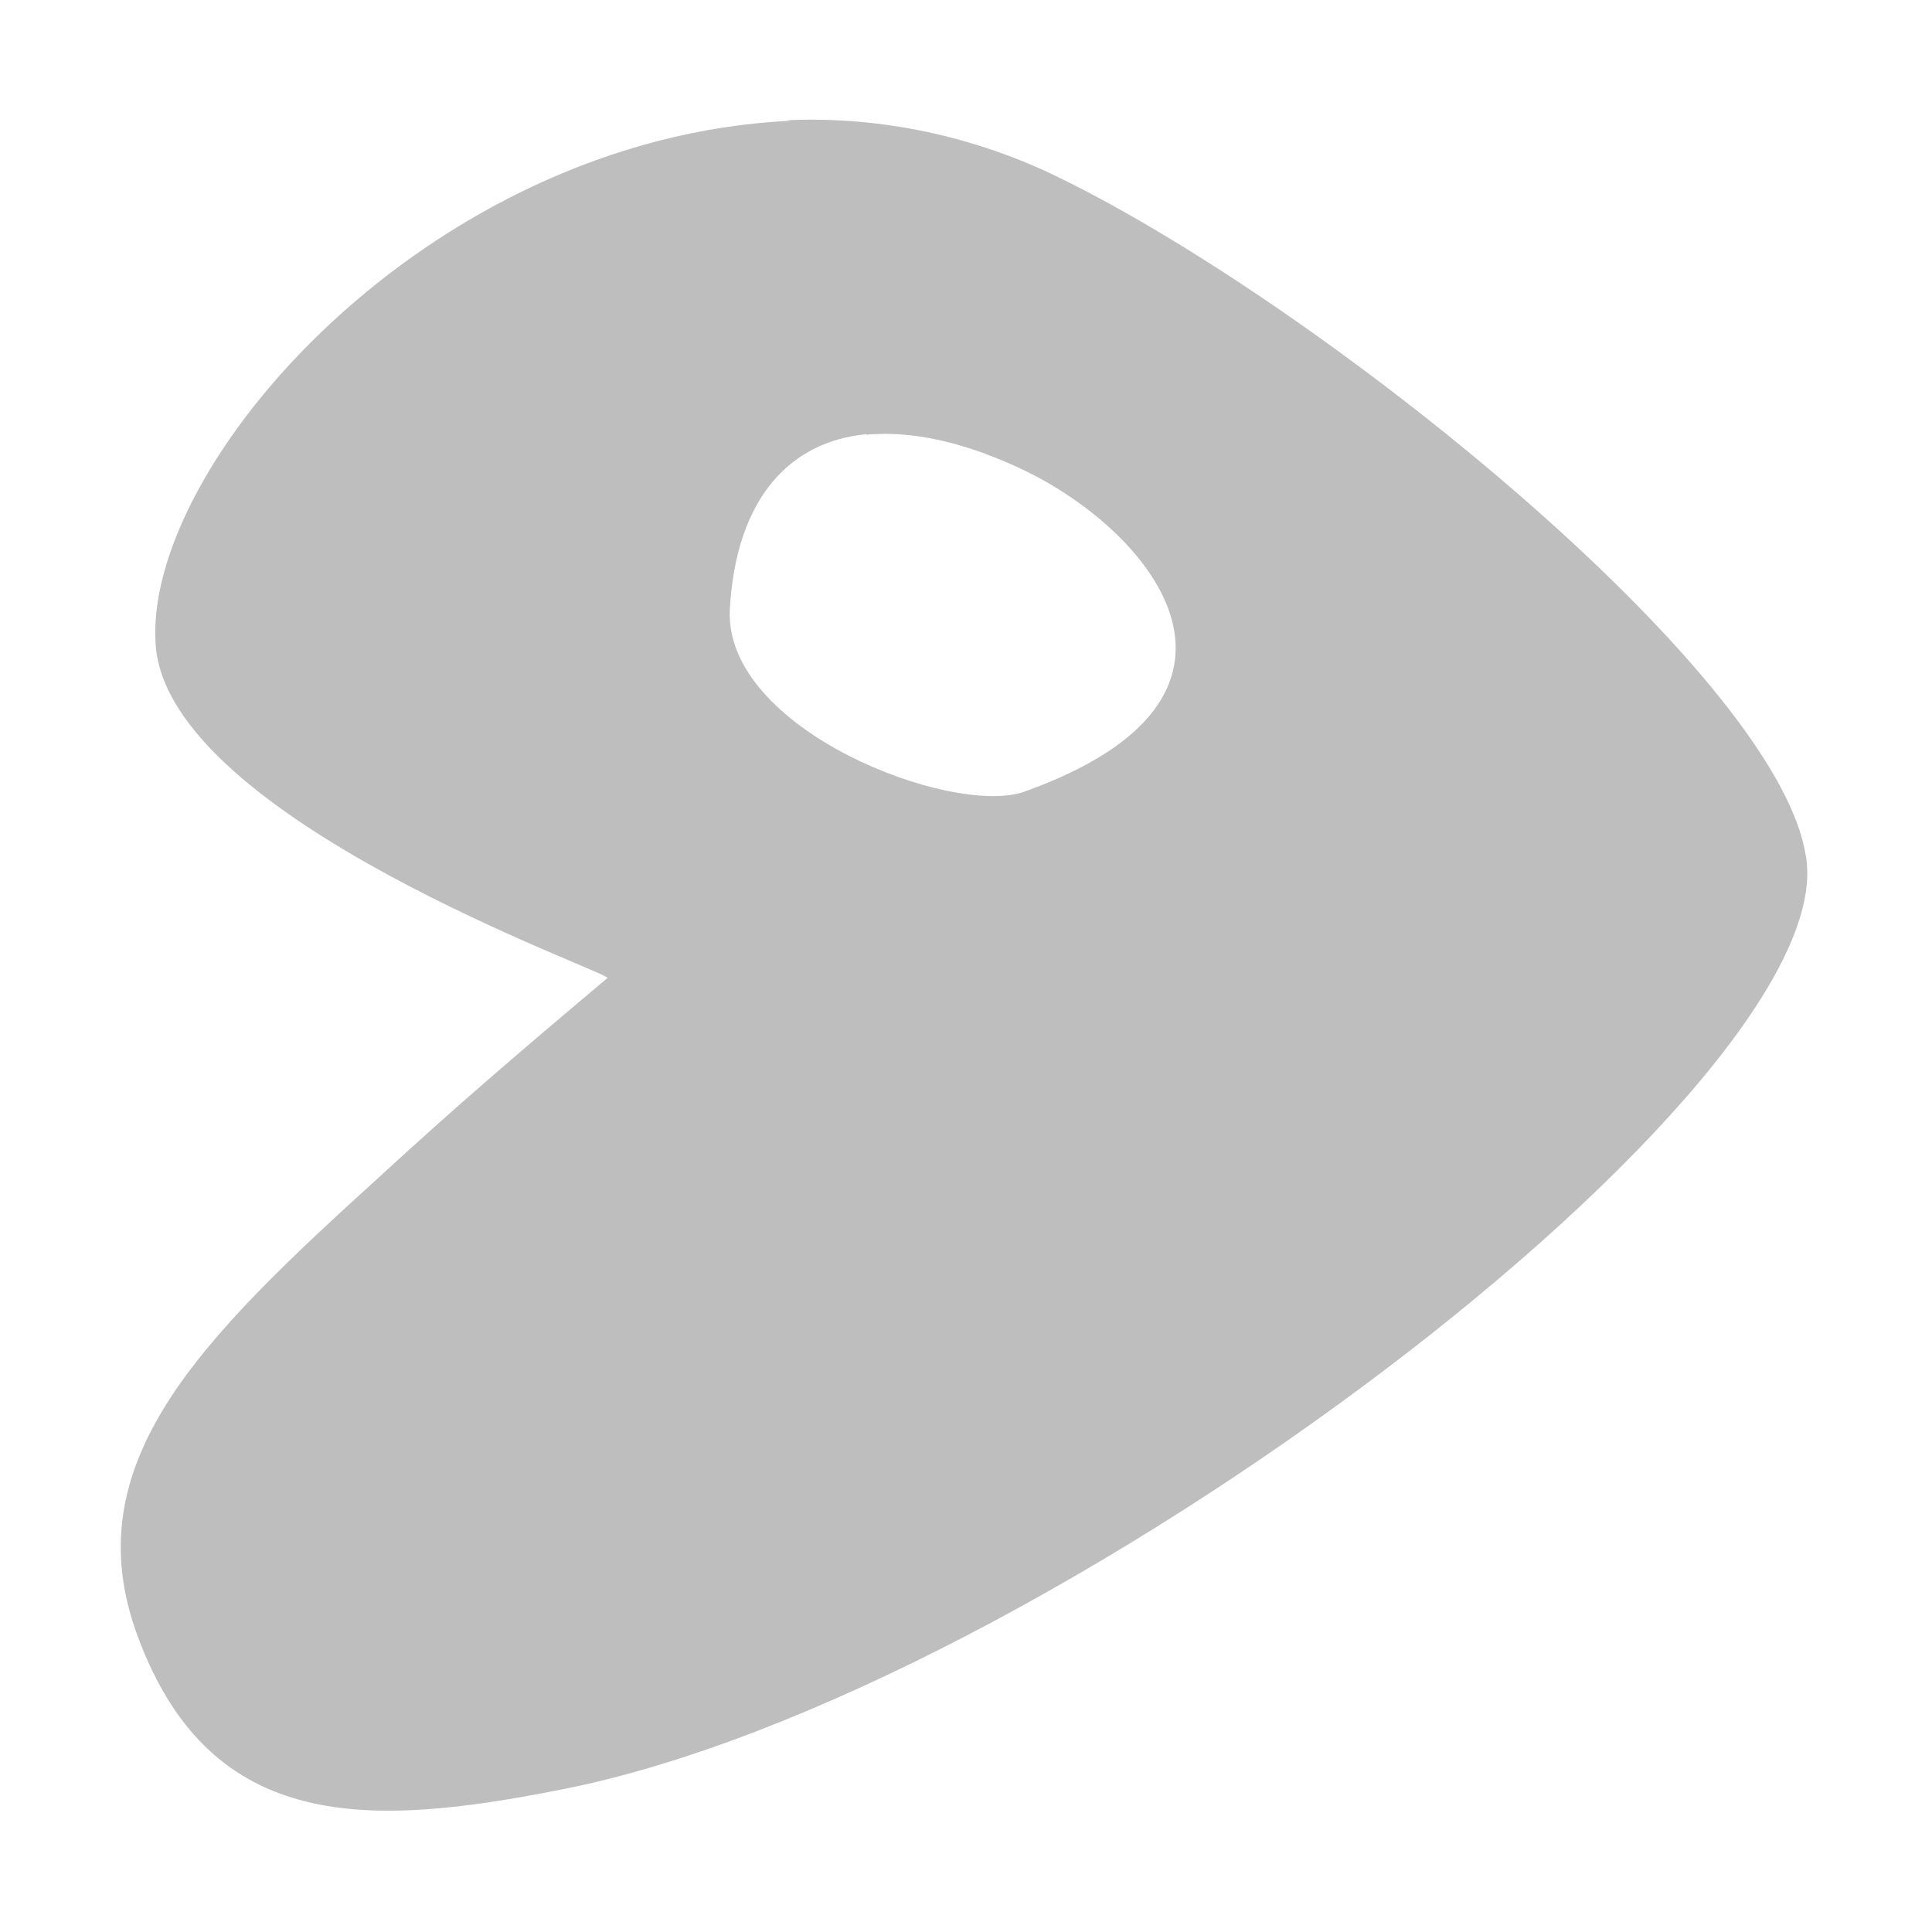 <?xml version="1.0" encoding="UTF-8"?>
<svg width="16" height="16" version="1.1" xmlns="http://www.w3.org/2000/svg">
 <path d="m6.55 1c-3.02 0.142-5.38 2.87-5.26 4.35 0.117 1.44 3.79 2.71 3.74 2.75-0.751 0.632-1.25 1.06-1.87 1.63-1.51 1.37-2.55 2.39-2.02 3.82 0.609 1.65 1.94 1.58 3.51 1.27 4.04-0.793 10.7-5.88 10.3-7.76-0.274-1.52-3.99-4.52-6.18-5.59-0.686-0.336-1.47-0.511-2.26-0.474zm0.624 2.6c0.378-0.035 0.817 0.06 1.31 0.296 1.07 0.516 2.18 1.88 0 2.66-0.593 0.211-2.49-0.51-2.44-1.51 0.052-0.923 0.5-1.39 1.13-1.45z" fill="#bebebe" fill-rule="evenodd"/>
</svg>
